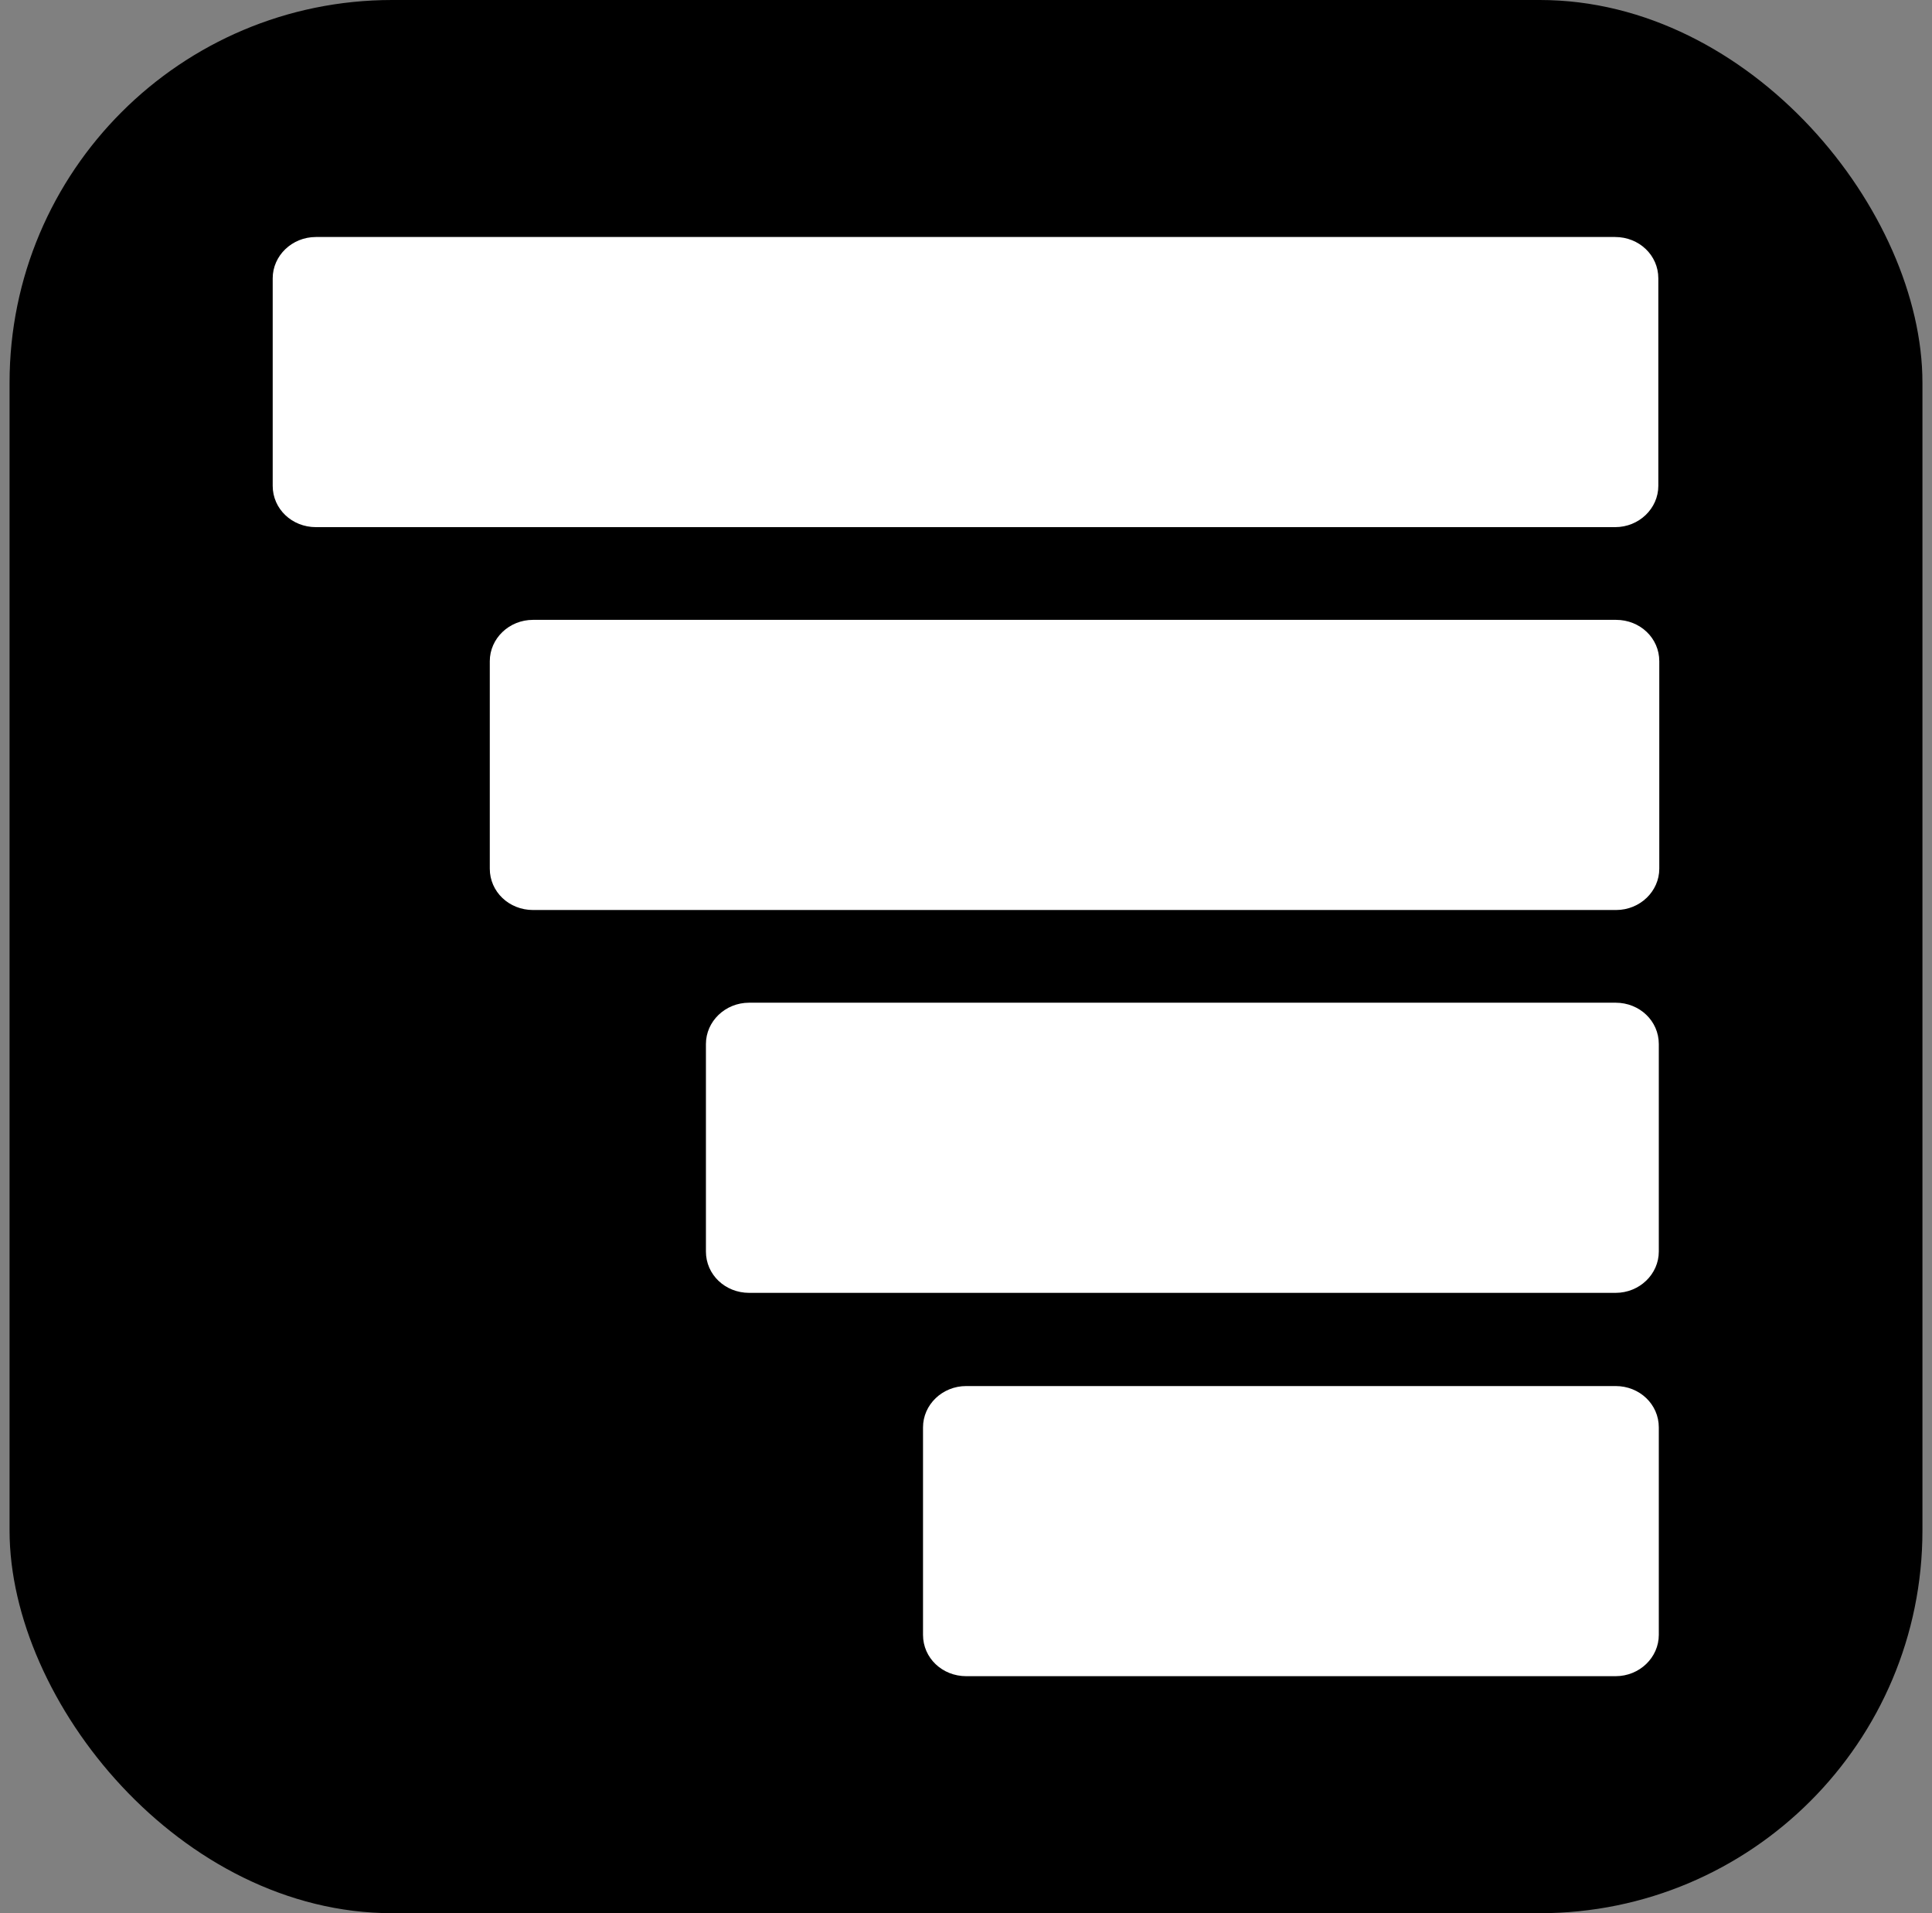 <svg width="101" height="100" viewBox="0 0 101 100" fill="none" xmlns="http://www.w3.org/2000/svg">
<rect x="0" y="0" width="101" height="100" fill="#808080" stroke="none"/>
<rect x="0.5" width="100" height="100" rx="20" fill="black"/>
<path d="M84.459 12.388H16.516C15.261 12.388 14.256 13.367 14.256 14.547V25.394C14.256 26.599 15.261 27.553 16.516 27.553H84.434C85.689 27.553 86.693 26.574 86.693 25.394V14.547C86.693 13.342 85.689 12.388 84.434 12.388H84.459Z" fill="white"/>
<path d="M27.865 32.399C26.61 32.399 25.605 33.378 25.605 34.559V45.405C25.605 46.61 26.61 47.565 27.865 47.565H84.484C85.739 47.565 86.743 46.585 86.743 45.405V34.559C86.743 33.353 85.739 32.399 84.484 32.399H27.865Z" fill="white"/>
<path d="M84.459 52.41H39.164C37.908 52.41 36.904 53.39 36.904 54.57V65.416C36.904 66.622 37.908 67.576 39.164 67.576H84.459C85.714 67.576 86.718 66.597 86.718 65.416V54.57C86.718 53.364 85.714 52.41 84.459 52.41Z" fill="white"/>
<path d="M84.459 72.447H50.513C49.257 72.447 48.253 73.426 48.253 74.606V85.453C48.253 86.658 49.257 87.612 50.513 87.612H84.459C85.714 87.612 86.718 86.633 86.718 85.453V74.606C86.718 73.401 85.714 72.447 84.459 72.447Z" fill="white"/>
</svg>
